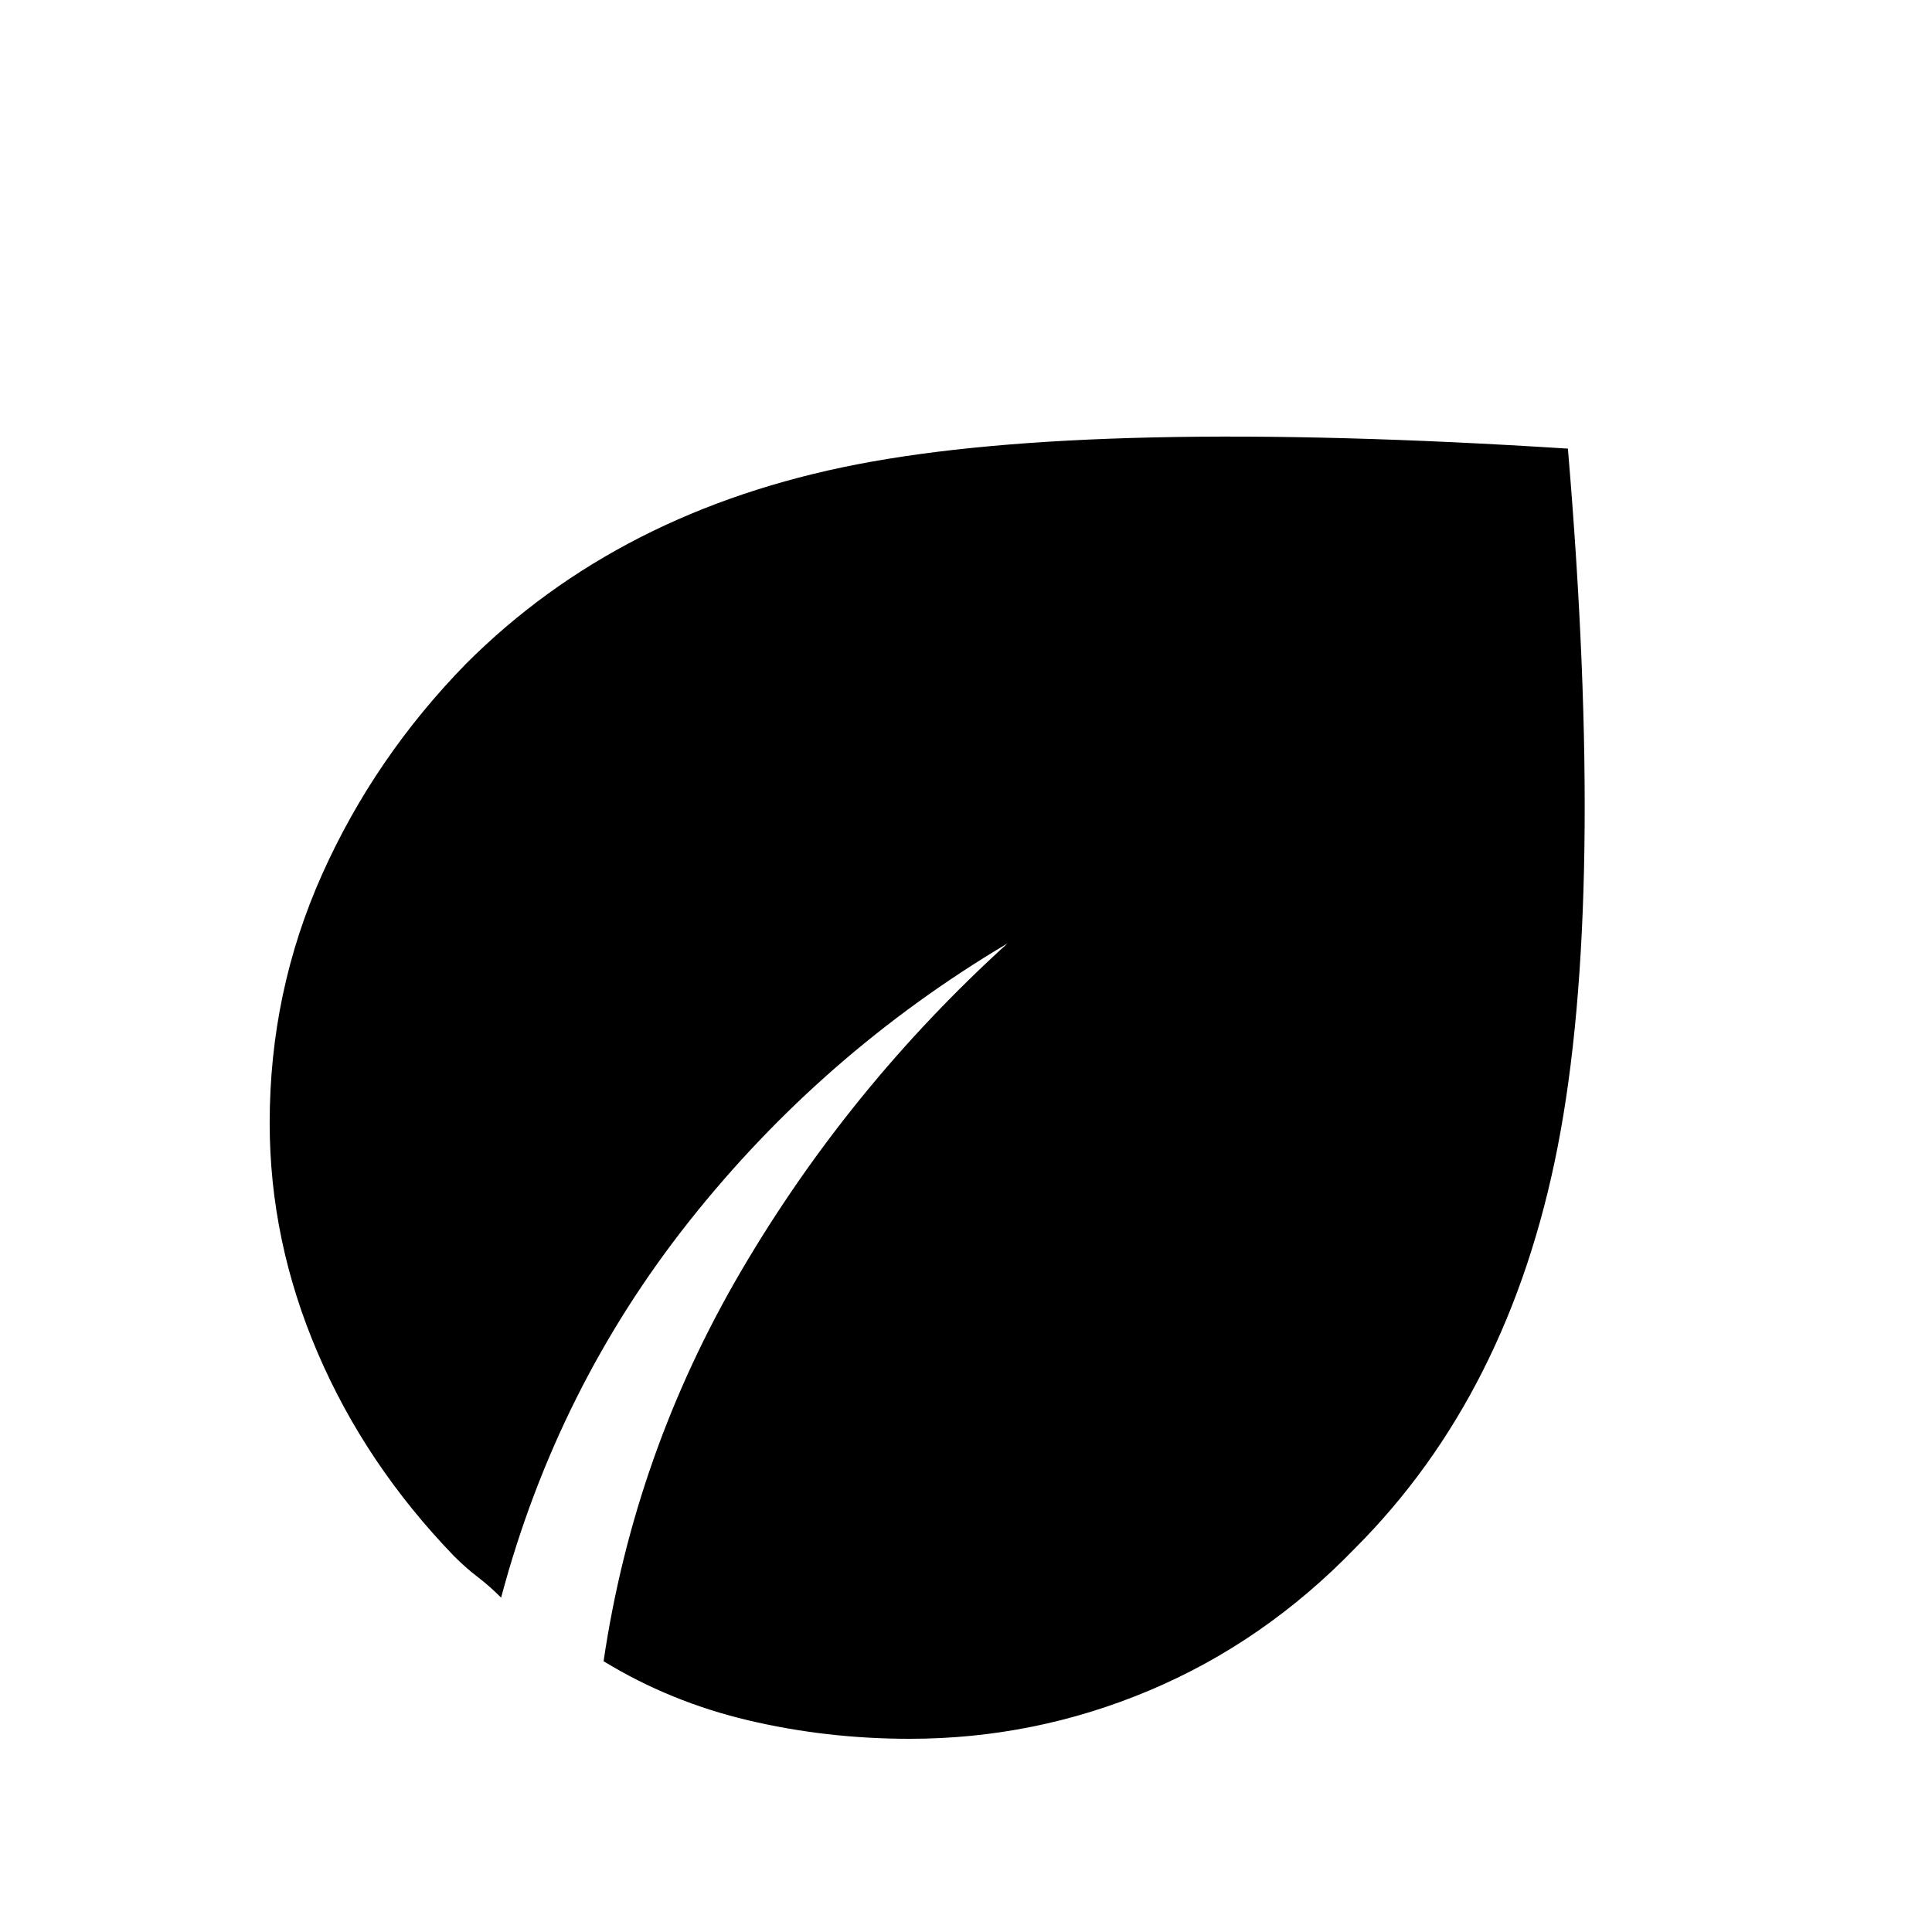 <svg xmlns="http://www.w3.org/2000/svg" height="24" viewBox="0 -960 960 960" width="24"><path d="M452-96q-41.38 0-80.23-9.19t-71.85-29.35q15.23-103.38 68.54-194.23t132.16-162.46q-91.93 54.61-157.89 137.73-65.96 83.12-93.73 187.35-5.77-5.77-11.65-10.27-5.89-4.5-11.66-10.27-44.07-45.62-67.88-101.19Q134-343.46 134-402q0-65.31 26.04-123.5t71.65-104.81q76-76 194.04-98.92 118.04-22.92 353.35-7.85 18.92 223.77-5.04 346.7-23.96 122.92-100.73 199.69-45.08 46.61-102.16 70.65Q514.08-96 452-96Z"/></svg>